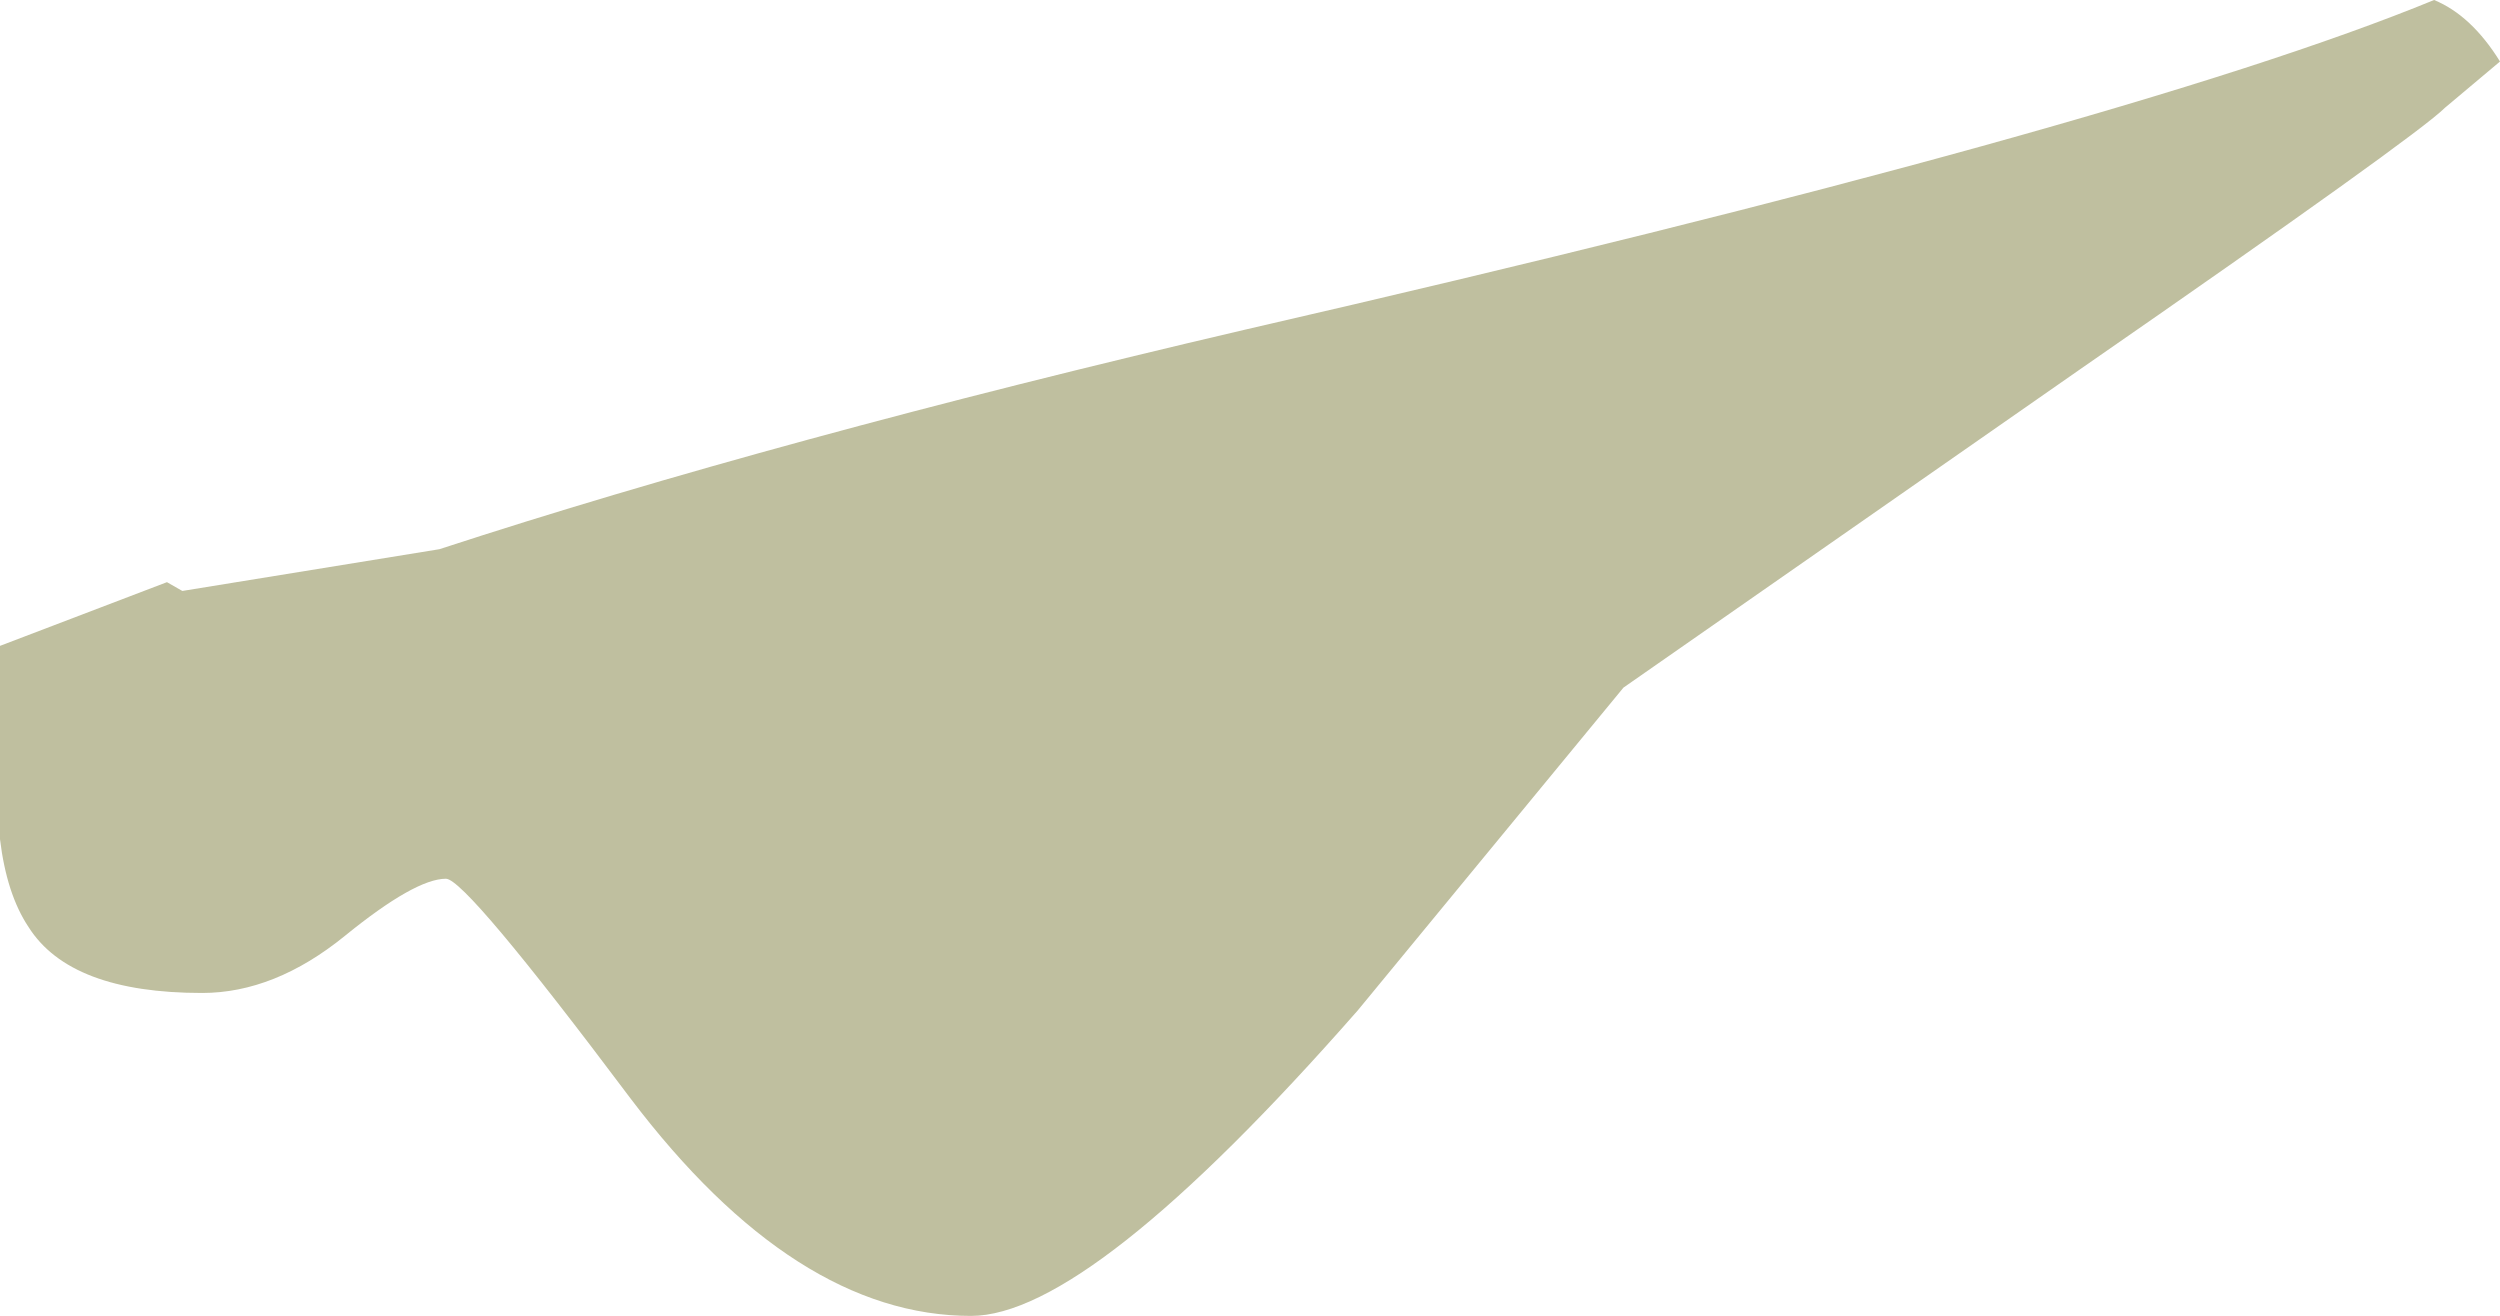 <?xml version="1.0" encoding="UTF-8" standalone="no"?>
<svg xmlns:ffdec="https://www.free-decompiler.com/flash" xmlns:xlink="http://www.w3.org/1999/xlink" ffdec:objectType="frame" height="29.95px" width="56.9px" xmlns="http://www.w3.org/2000/svg">
  <g transform="matrix(1.0, 0.0, 0.0, 1.0, 0.0, 0.0)">
    <use ffdec:characterId="1482" height="29.95" transform="matrix(1.0, 0.0, 0.0, 1.0, 0.0, 0.0)" width="56.9" xlink:href="#shape0"/>
  </g>
  <defs>
    <g id="shape0" transform="matrix(1.0, 0.0, 0.0, 1.0, 0.0, 0.0)">
      <path d="M56.9 1.4 L55.65 2.45 Q55.0 3.1 47.35 8.4 L36.95 15.65 30.9 23.0 Q24.8 29.95 22.1 29.95 18.1 29.95 14.35 25.0 10.6 20.0 10.15 20.0 9.45 20.0 7.85 21.3 6.25 22.6 4.6 22.6 1.6 22.6 0.65 21.1 0.15 20.35 0.0 19.1 L0.0 14.7 3.8 13.25 4.15 13.45 10.0 12.5 Q17.65 10.0 28.35 7.5 48.35 2.9 55.4 0.0 56.25 0.35 56.9 1.4" fill="#999966" fill-opacity="0.624" fill-rule="evenodd" stroke="none"/>
    </g>
  </defs>
</svg>
